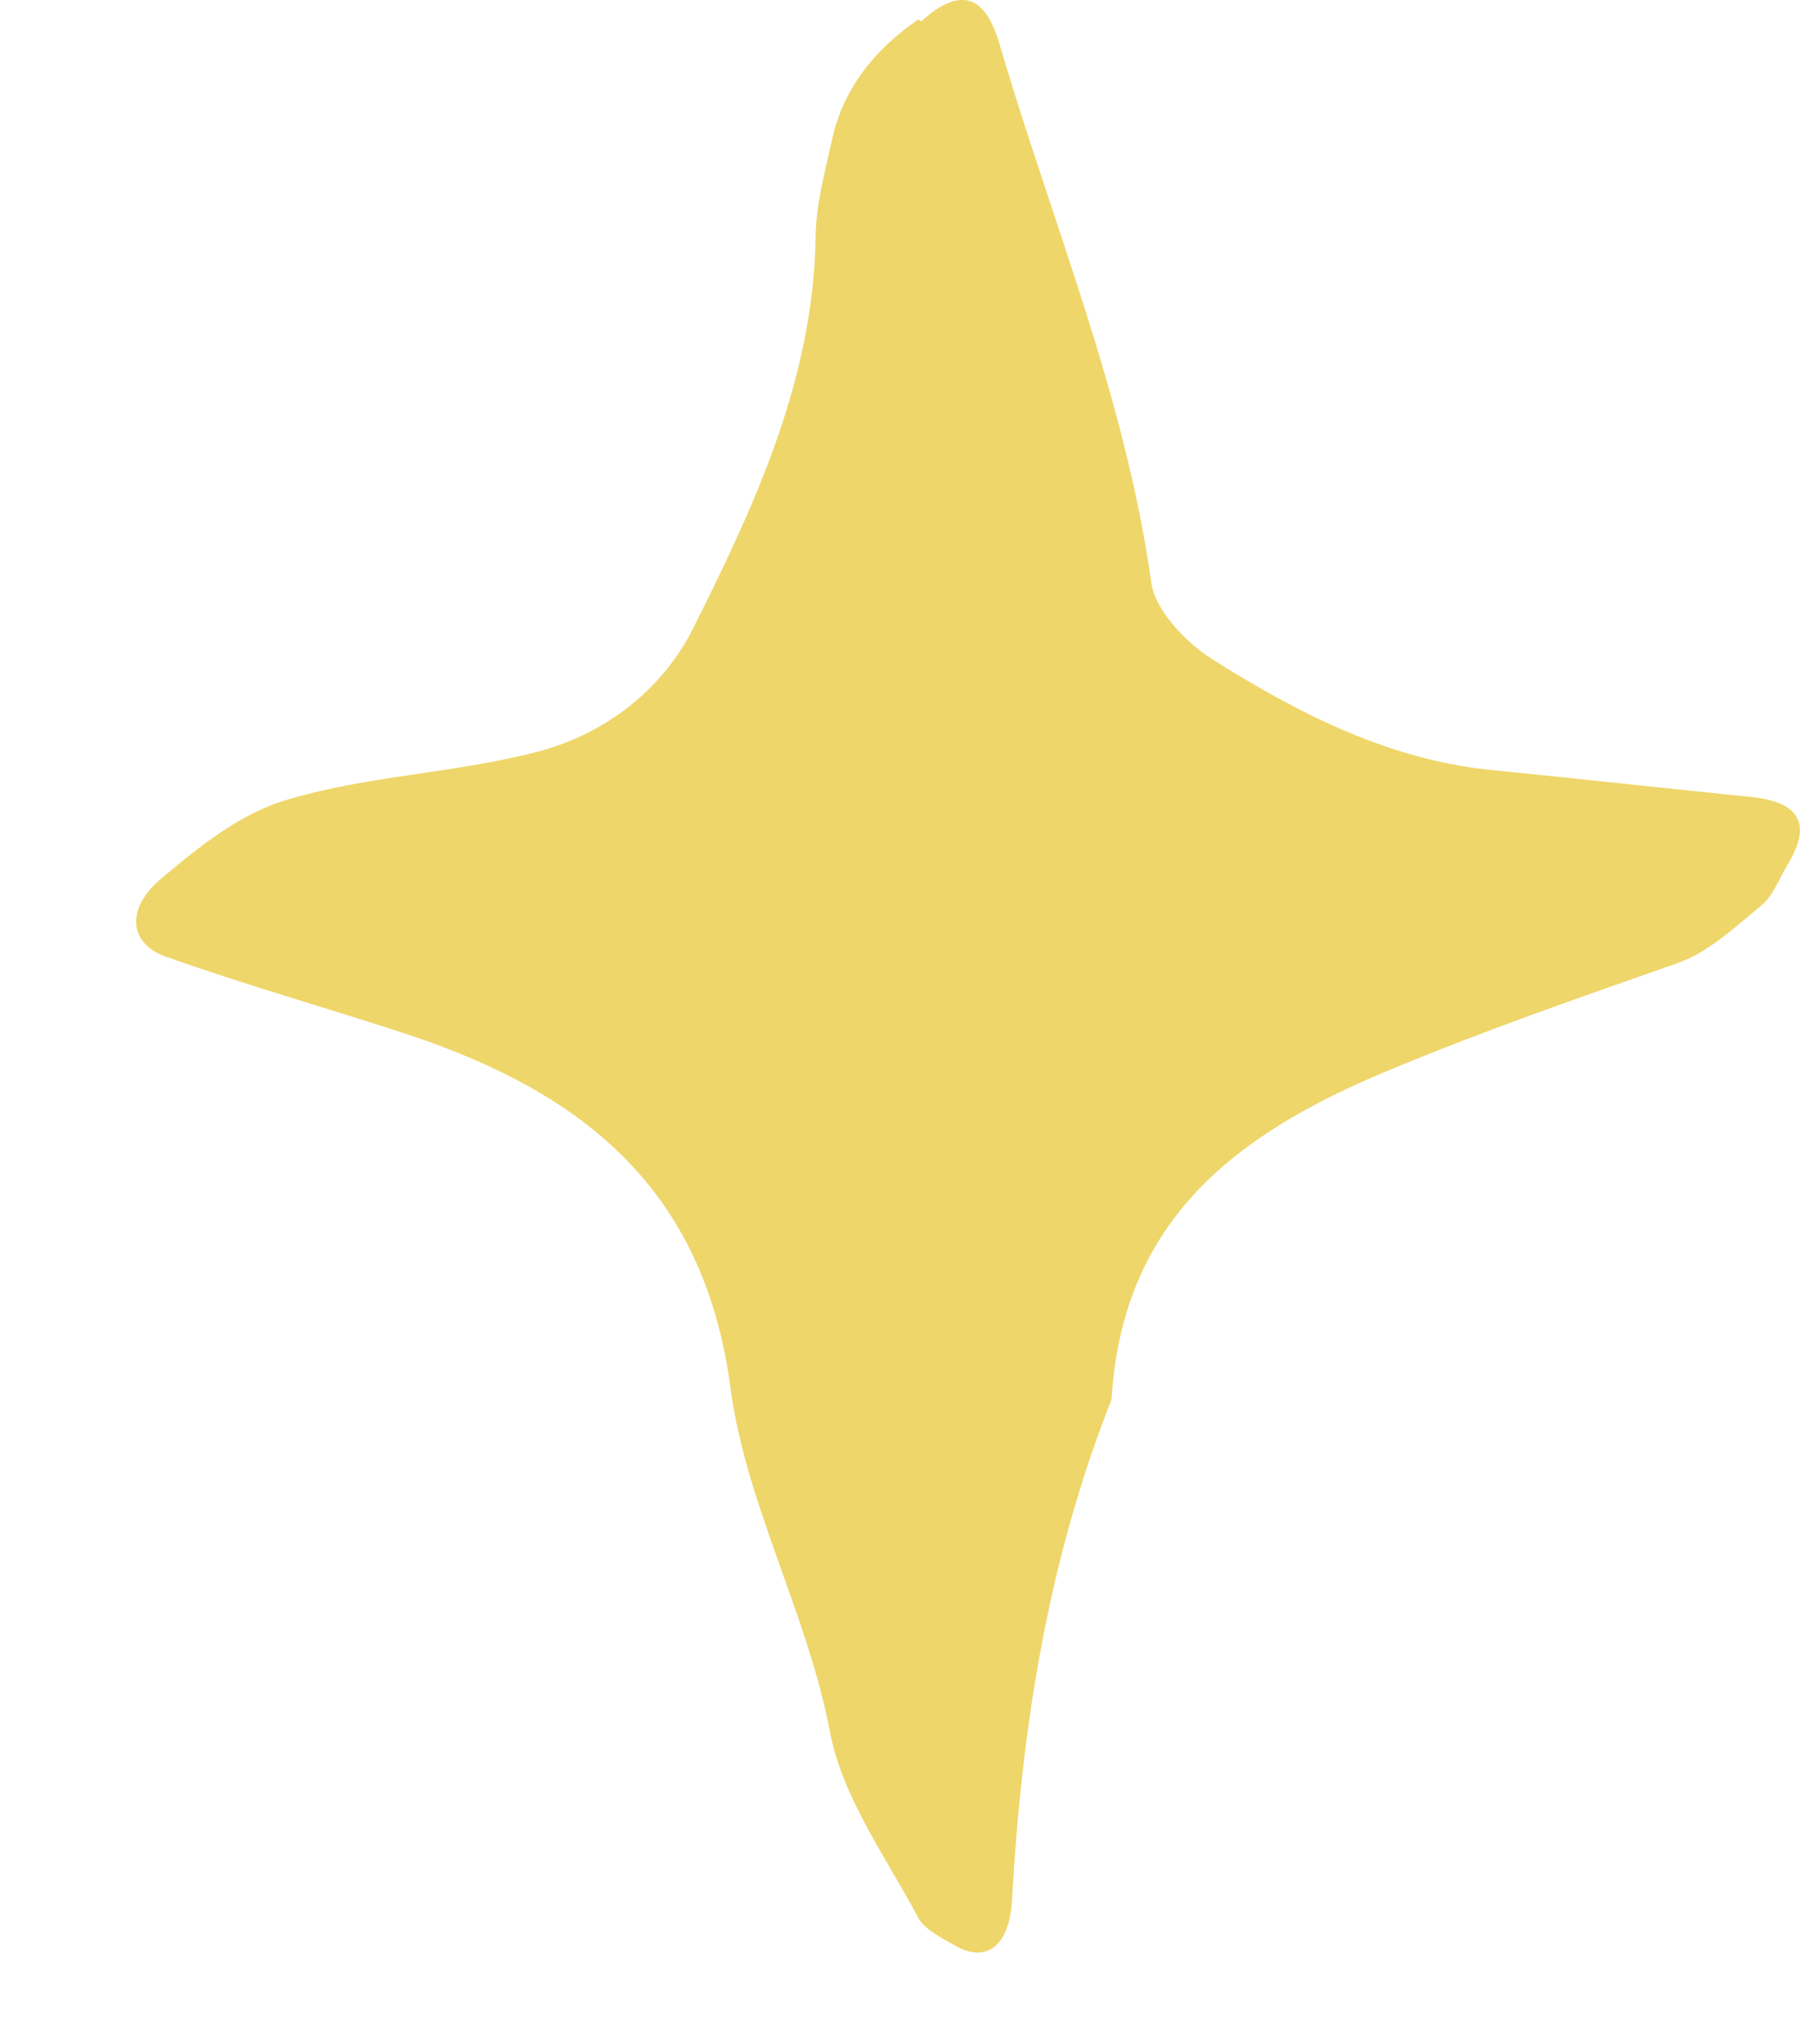 <svg width='8' height='9' viewBox='0 0 8 9' fill='none' xmlns='http://www.w3.org/2000/svg'><path d='M4.055 0.095C4.224 -0.058 4.334 -0.026 4.398 0.185C4.63 0.976 4.952 1.736 5.068 2.559C5.083 2.685 5.221 2.828 5.337 2.902C5.722 3.144 6.123 3.35 6.587 3.392C6.961 3.429 7.336 3.471 7.705 3.508C7.927 3.529 7.979 3.63 7.869 3.809C7.832 3.872 7.805 3.946 7.753 3.988C7.637 4.083 7.52 4.194 7.383 4.241C6.961 4.389 6.534 4.537 6.117 4.711C5.442 4.99 4.941 5.37 4.894 6.161C4.614 6.868 4.498 7.607 4.456 8.361C4.445 8.572 4.34 8.641 4.208 8.567C4.145 8.53 4.065 8.493 4.039 8.435C3.897 8.171 3.707 7.907 3.654 7.623C3.554 7.1 3.285 6.626 3.216 6.109C3.1 5.228 2.557 4.806 1.792 4.553C1.439 4.437 1.08 4.336 0.726 4.21C0.568 4.152 0.552 3.999 0.711 3.867C0.879 3.725 1.064 3.577 1.27 3.519C1.628 3.413 2.014 3.403 2.372 3.308C2.668 3.229 2.921 3.034 3.058 2.754C3.327 2.216 3.58 1.667 3.591 1.05C3.591 0.902 3.633 0.755 3.665 0.607C3.717 0.38 3.86 0.211 4.044 0.085L4.055 0.095Z' fill='#EED66A'/></svg>
